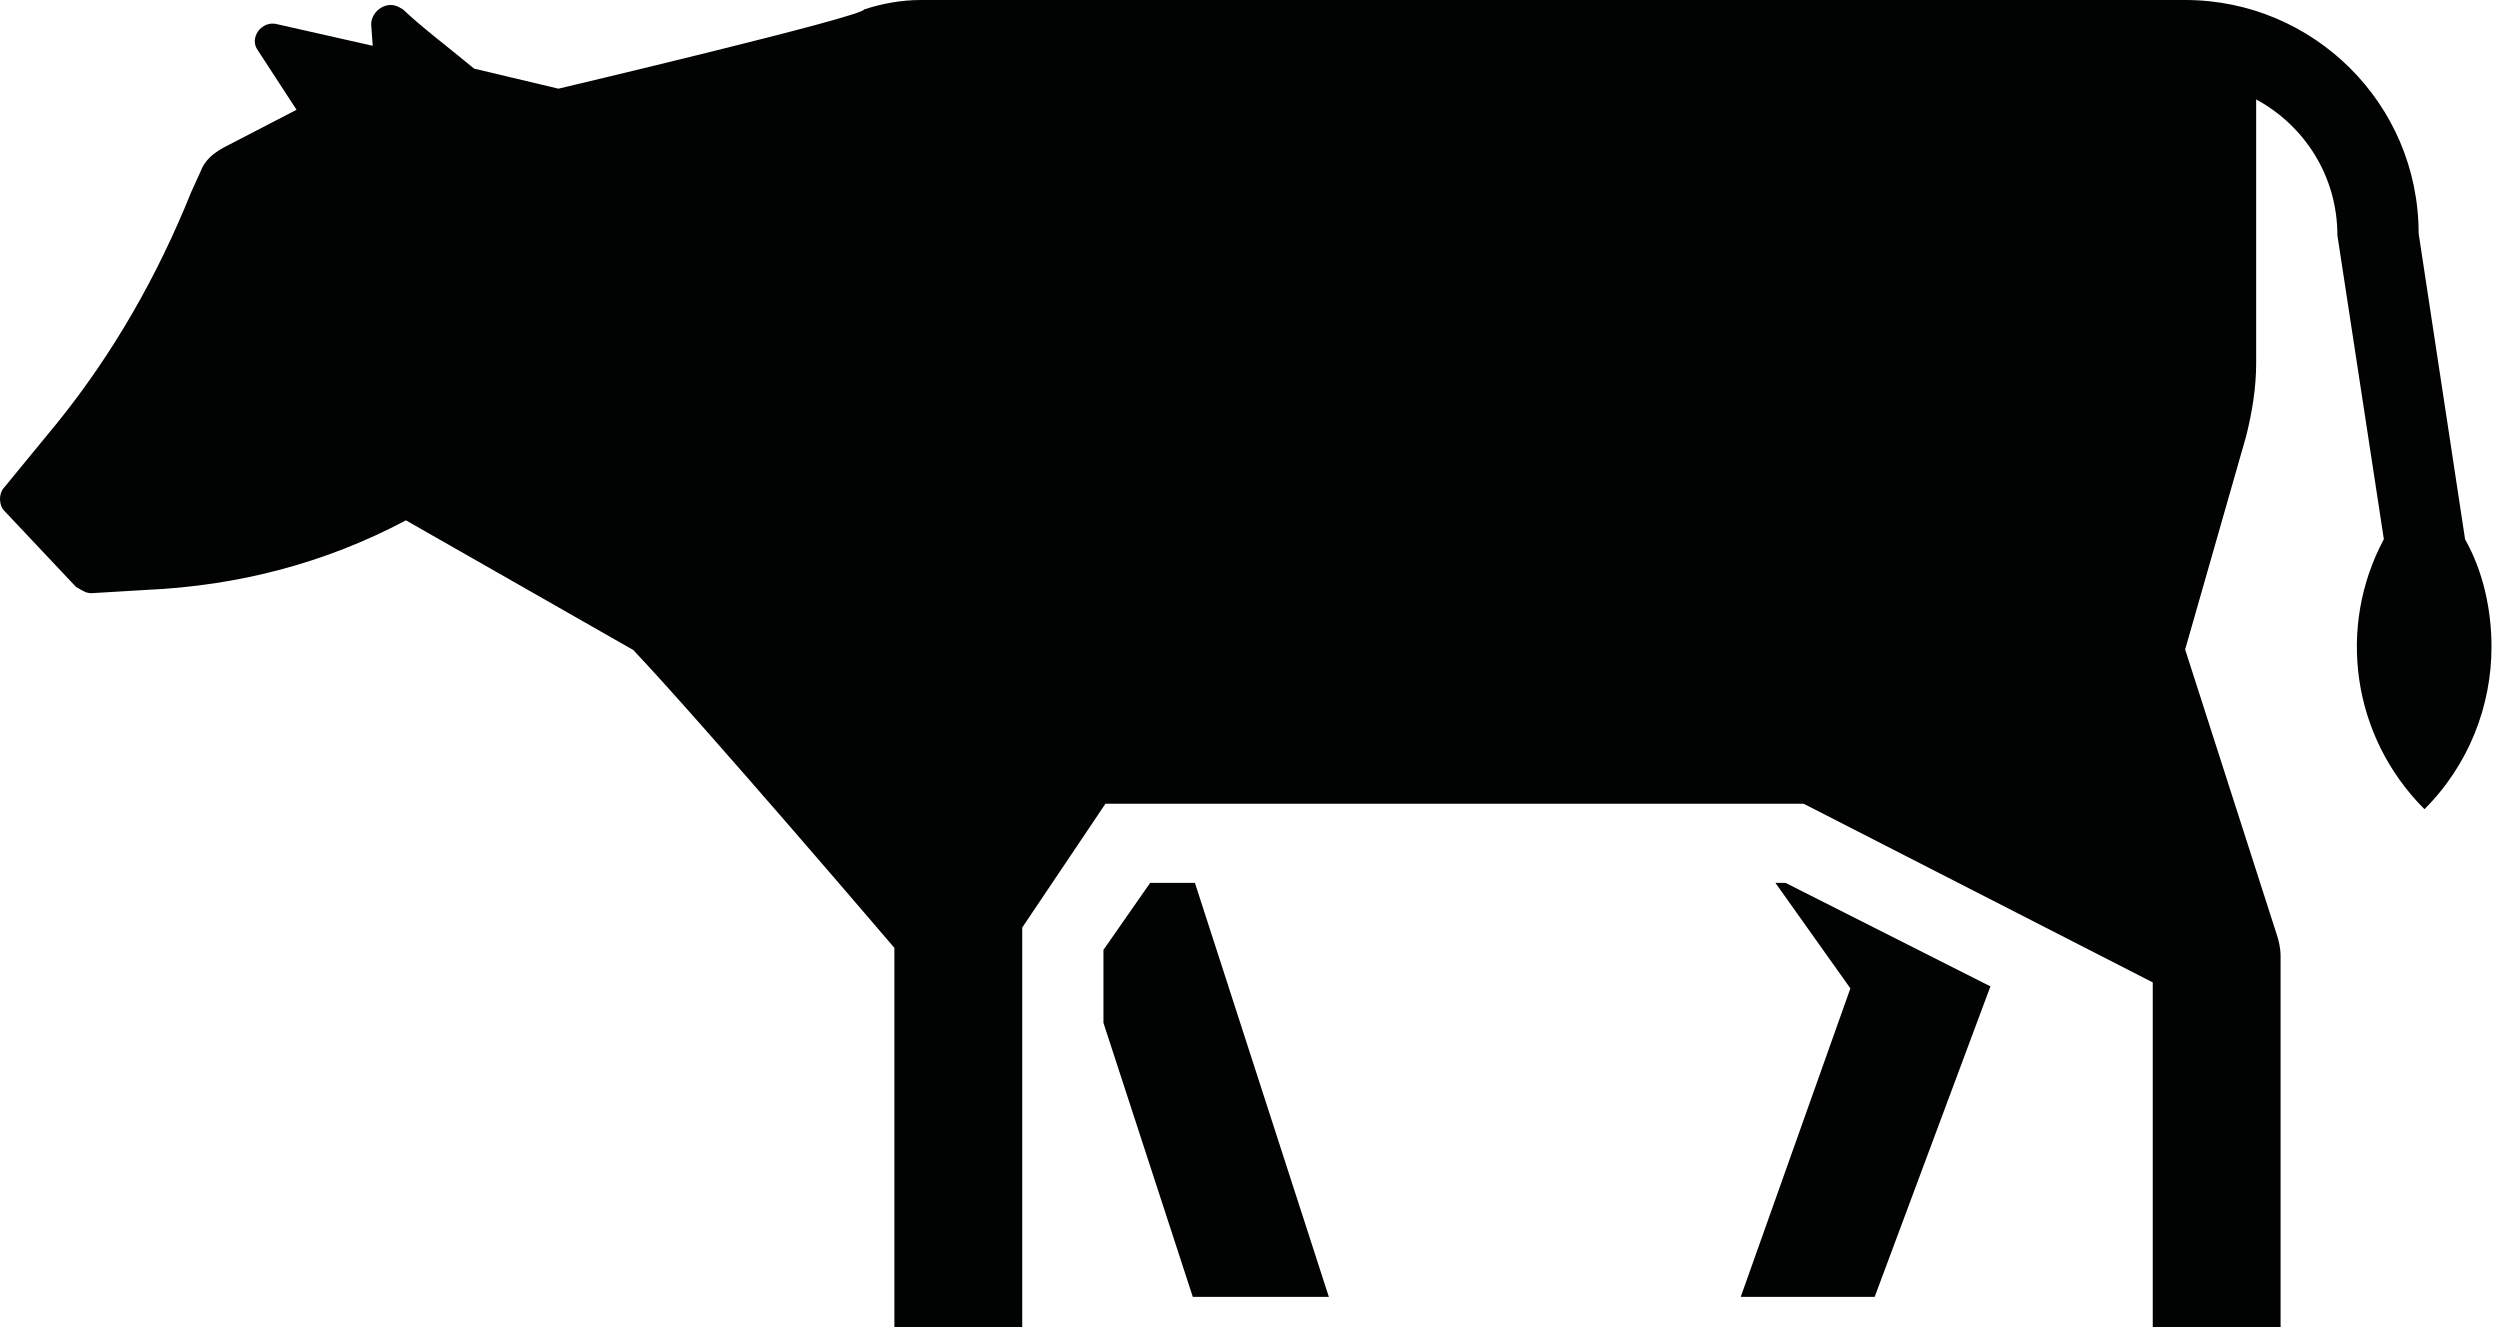 <?xml version="1.0" encoding="utf-8"?>
<!-- Generator: Adobe Illustrator 22.0.1, SVG Export Plug-In . SVG Version: 6.00 Build 0)  -->
<svg version="1.1" id="Layer_1" xmlns="http://www.w3.org/2000/svg" xmlns:xlink="http://www.w3.org/1999/xlink" x="0px" y="0px"
	 viewBox="0 0 1883.4 1000" style="enable-background:new 0 0 1883.4 1000;" xml:space="preserve">
<style type="text/css">
	.st0{fill:#010202;}
</style>
<path class="st0" d="M900.2,665.1l100.9,311.9H898.6l-67.3-206.4v-55l35.2-50.5H900.2z M1394,744.6l-82.6,232.4h100.9l87.2-233.9
	l-154.4-78h-7.6L1394,744.6z M3.5,385.1l53.7,57l4,2.3c2.7,1.5,4,2.3,7.4,2.5l41.9-2.5c68.7-3.1,134.6-20.1,195.3-52.4l171.3,97.7
	c53.8,57,196.7,224.4,196.7,224.4V1000h96.3V698.8l62.7-93.3h526l263,134.6V1000h96.3V720.2c0-6.1-1.5-12.2-3.1-16.8l-68.8-214.1
	l45.9-160.5c4.6-18.3,7.6-36.7,7.6-55V74.9c36.7,19.9,61.2,58.1,61.2,102.4l35,228.9c-35.2,65.7-24.5,148.3,30.6,203.4
	c33.6-33.6,50.5-78,50.5-122.3c0-27.5-6.1-56.6-19.9-81l-35-230.5C1822.1,78,1742.6,0,1646.3,0L693.7,0c-14.5,0-28.9,2.6-42.7,7.1
	c-0.1,5.3-230.3,59.7-230.3,59.7l-63.5-15.1C336.9,34.9,317.2,20.1,303.5,7l-2.7-1.5c-9.3-5.3-20.7,2.3-21.2,12.5l1.2,16.5
	l-71.7-16.2c-12.1-3.4-21.8,10.5-14.8,19.7l29.1,44.7l-55,28.5c-7.8,4.4-14.2,9.5-17.4,18.2l-7,15.4
	c-25.3,63-58.7,121.4-100.5,173.3l0,0L3.1,367.3C-1.2,371.9-1,380.8,3.5,385.1z"/>
</svg>

